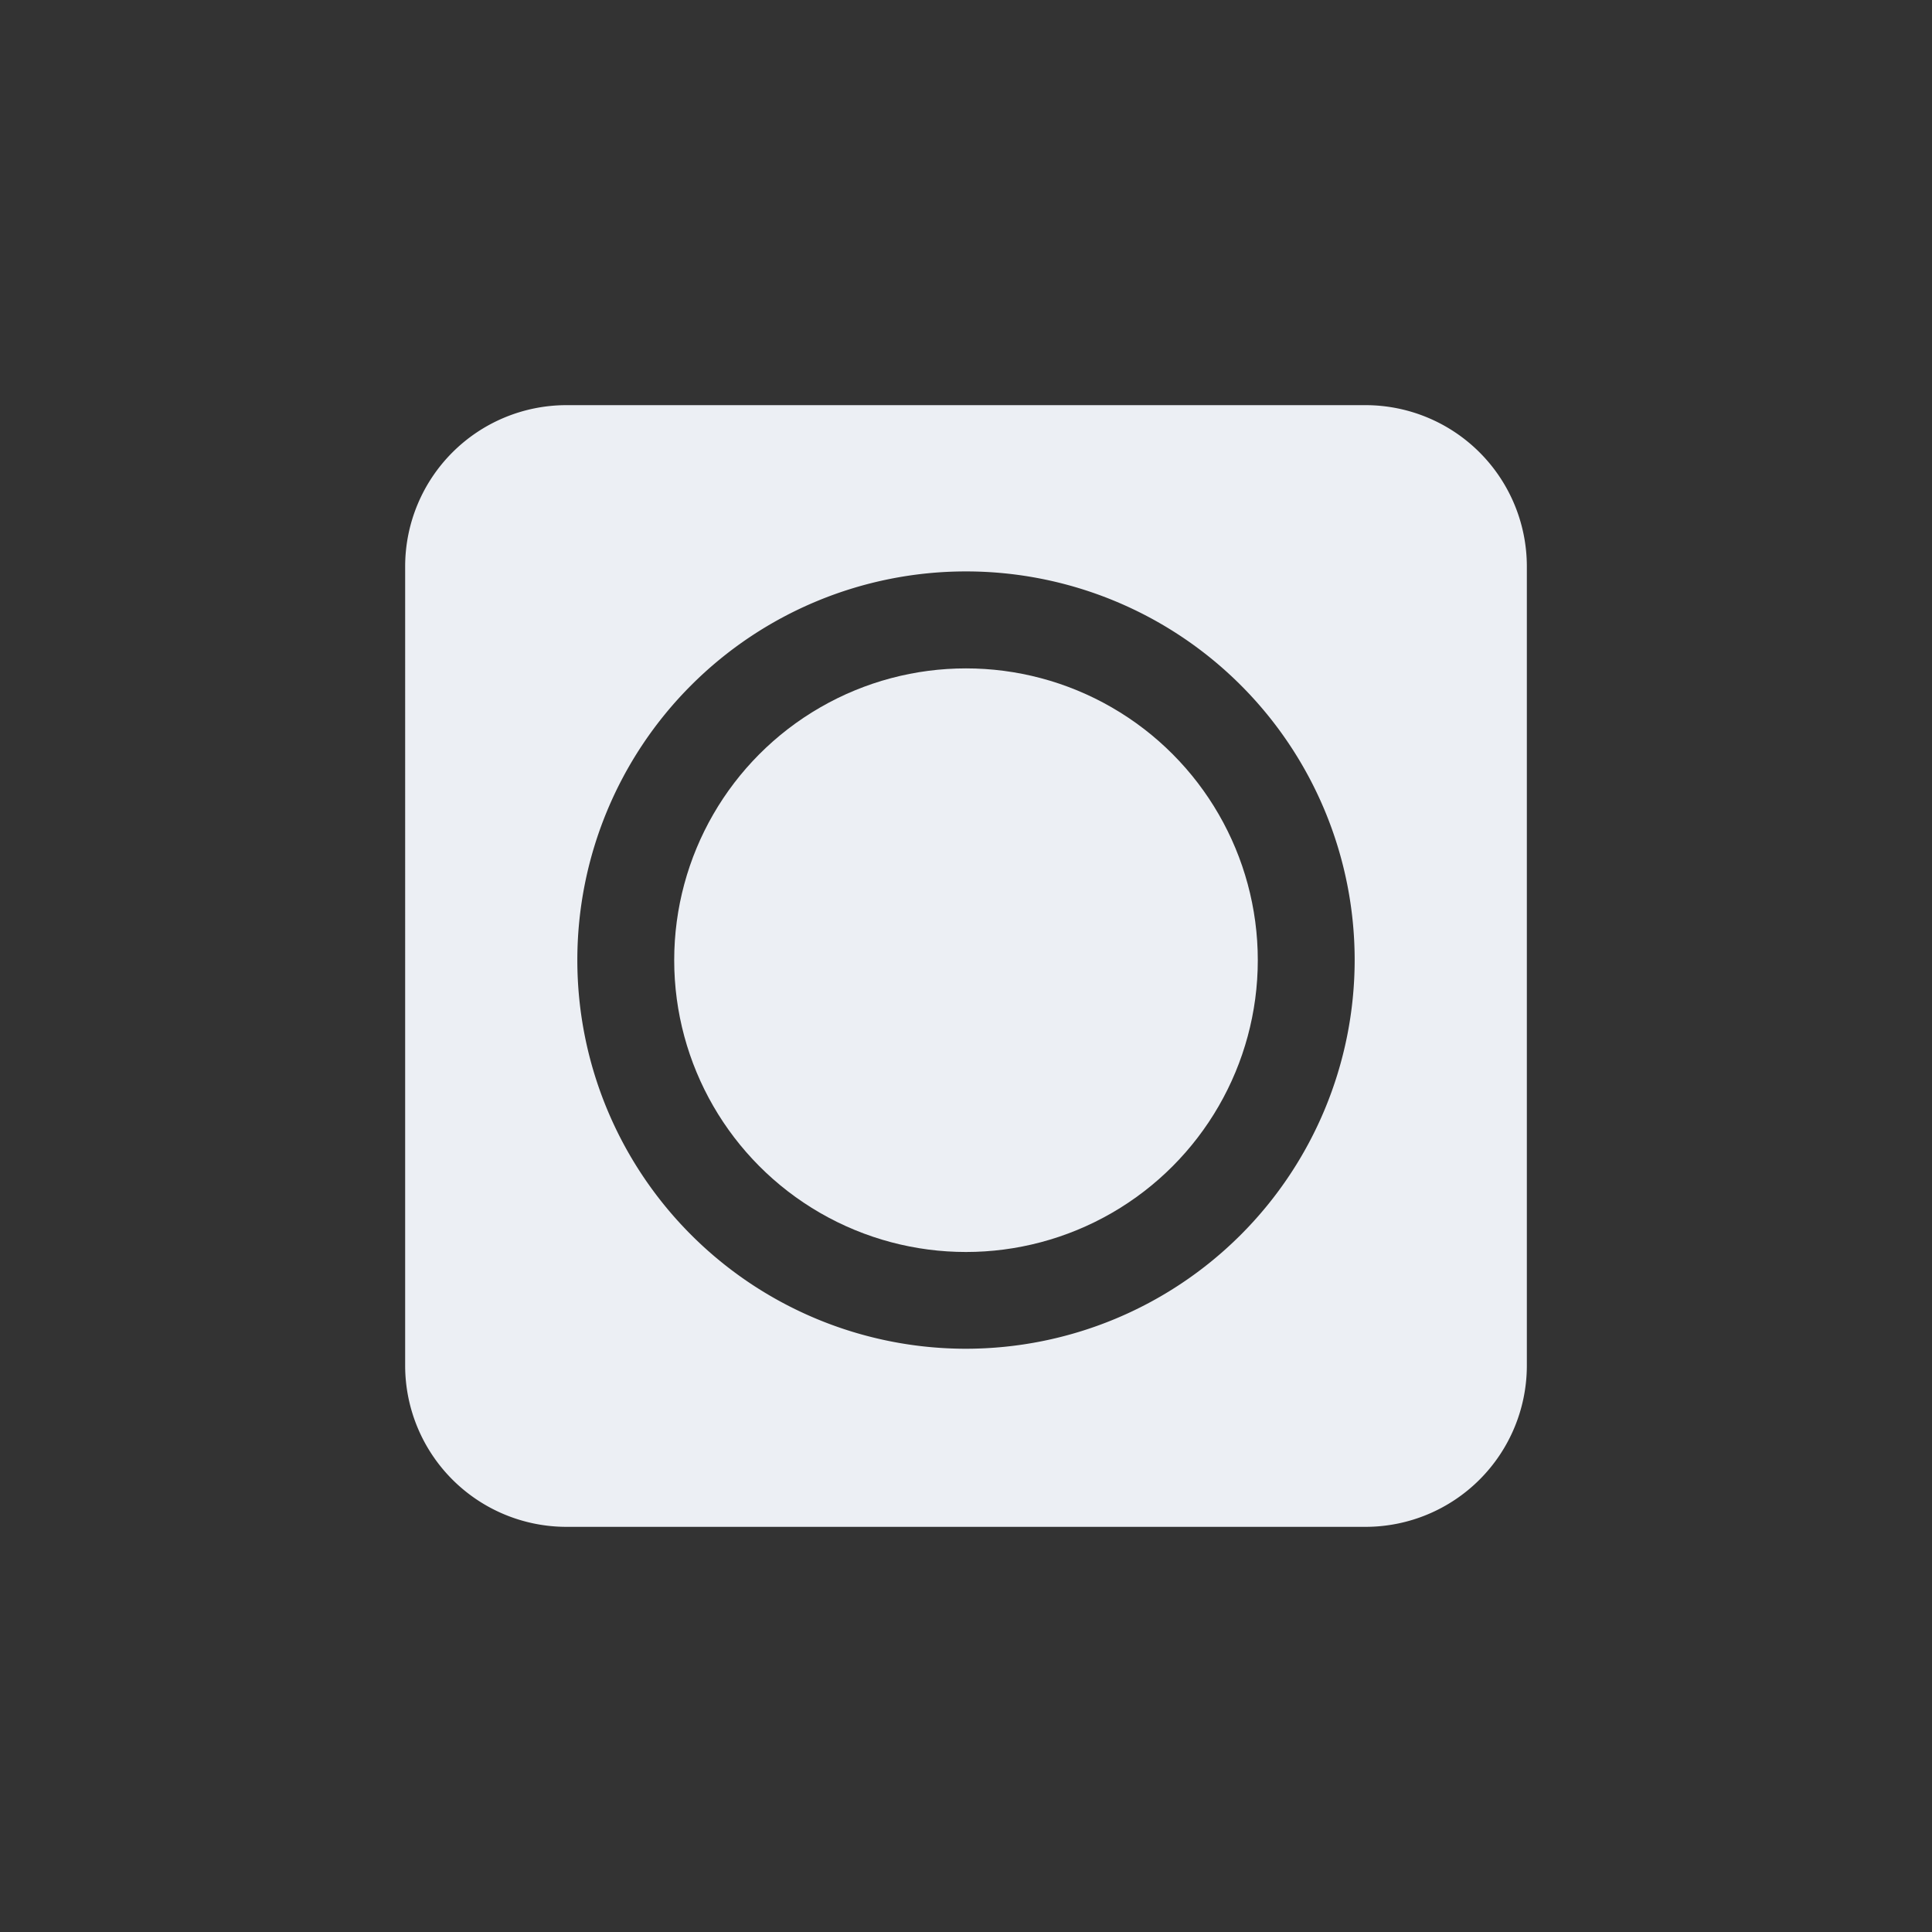 <svg id="Layer_1" data-name="Layer 1" xmlns="http://www.w3.org/2000/svg" viewBox="0 0 512 512"><rect x="0" y="0" width="512" height="512" fill="#333333" stroke="none"/><defs><style>.cls-1{fill:#eceff4;}</style></defs><circle class="cls-1" cx="256" cy="254.46" r="77.33"/><path class="cls-1" d="M361.92,107.37H150.08a42.76,42.76,0,0,0-42.71,42.71V361.92a42.76,42.76,0,0,0,42.71,42.71H361.92a42.76,42.76,0,0,0,42.71-42.71V150.08A42.76,42.76,0,0,0,361.92,107.37ZM256,357.43a103,103,0,1,1,103-103A103.08,103.08,0,0,1,256,357.43Z"/></svg>